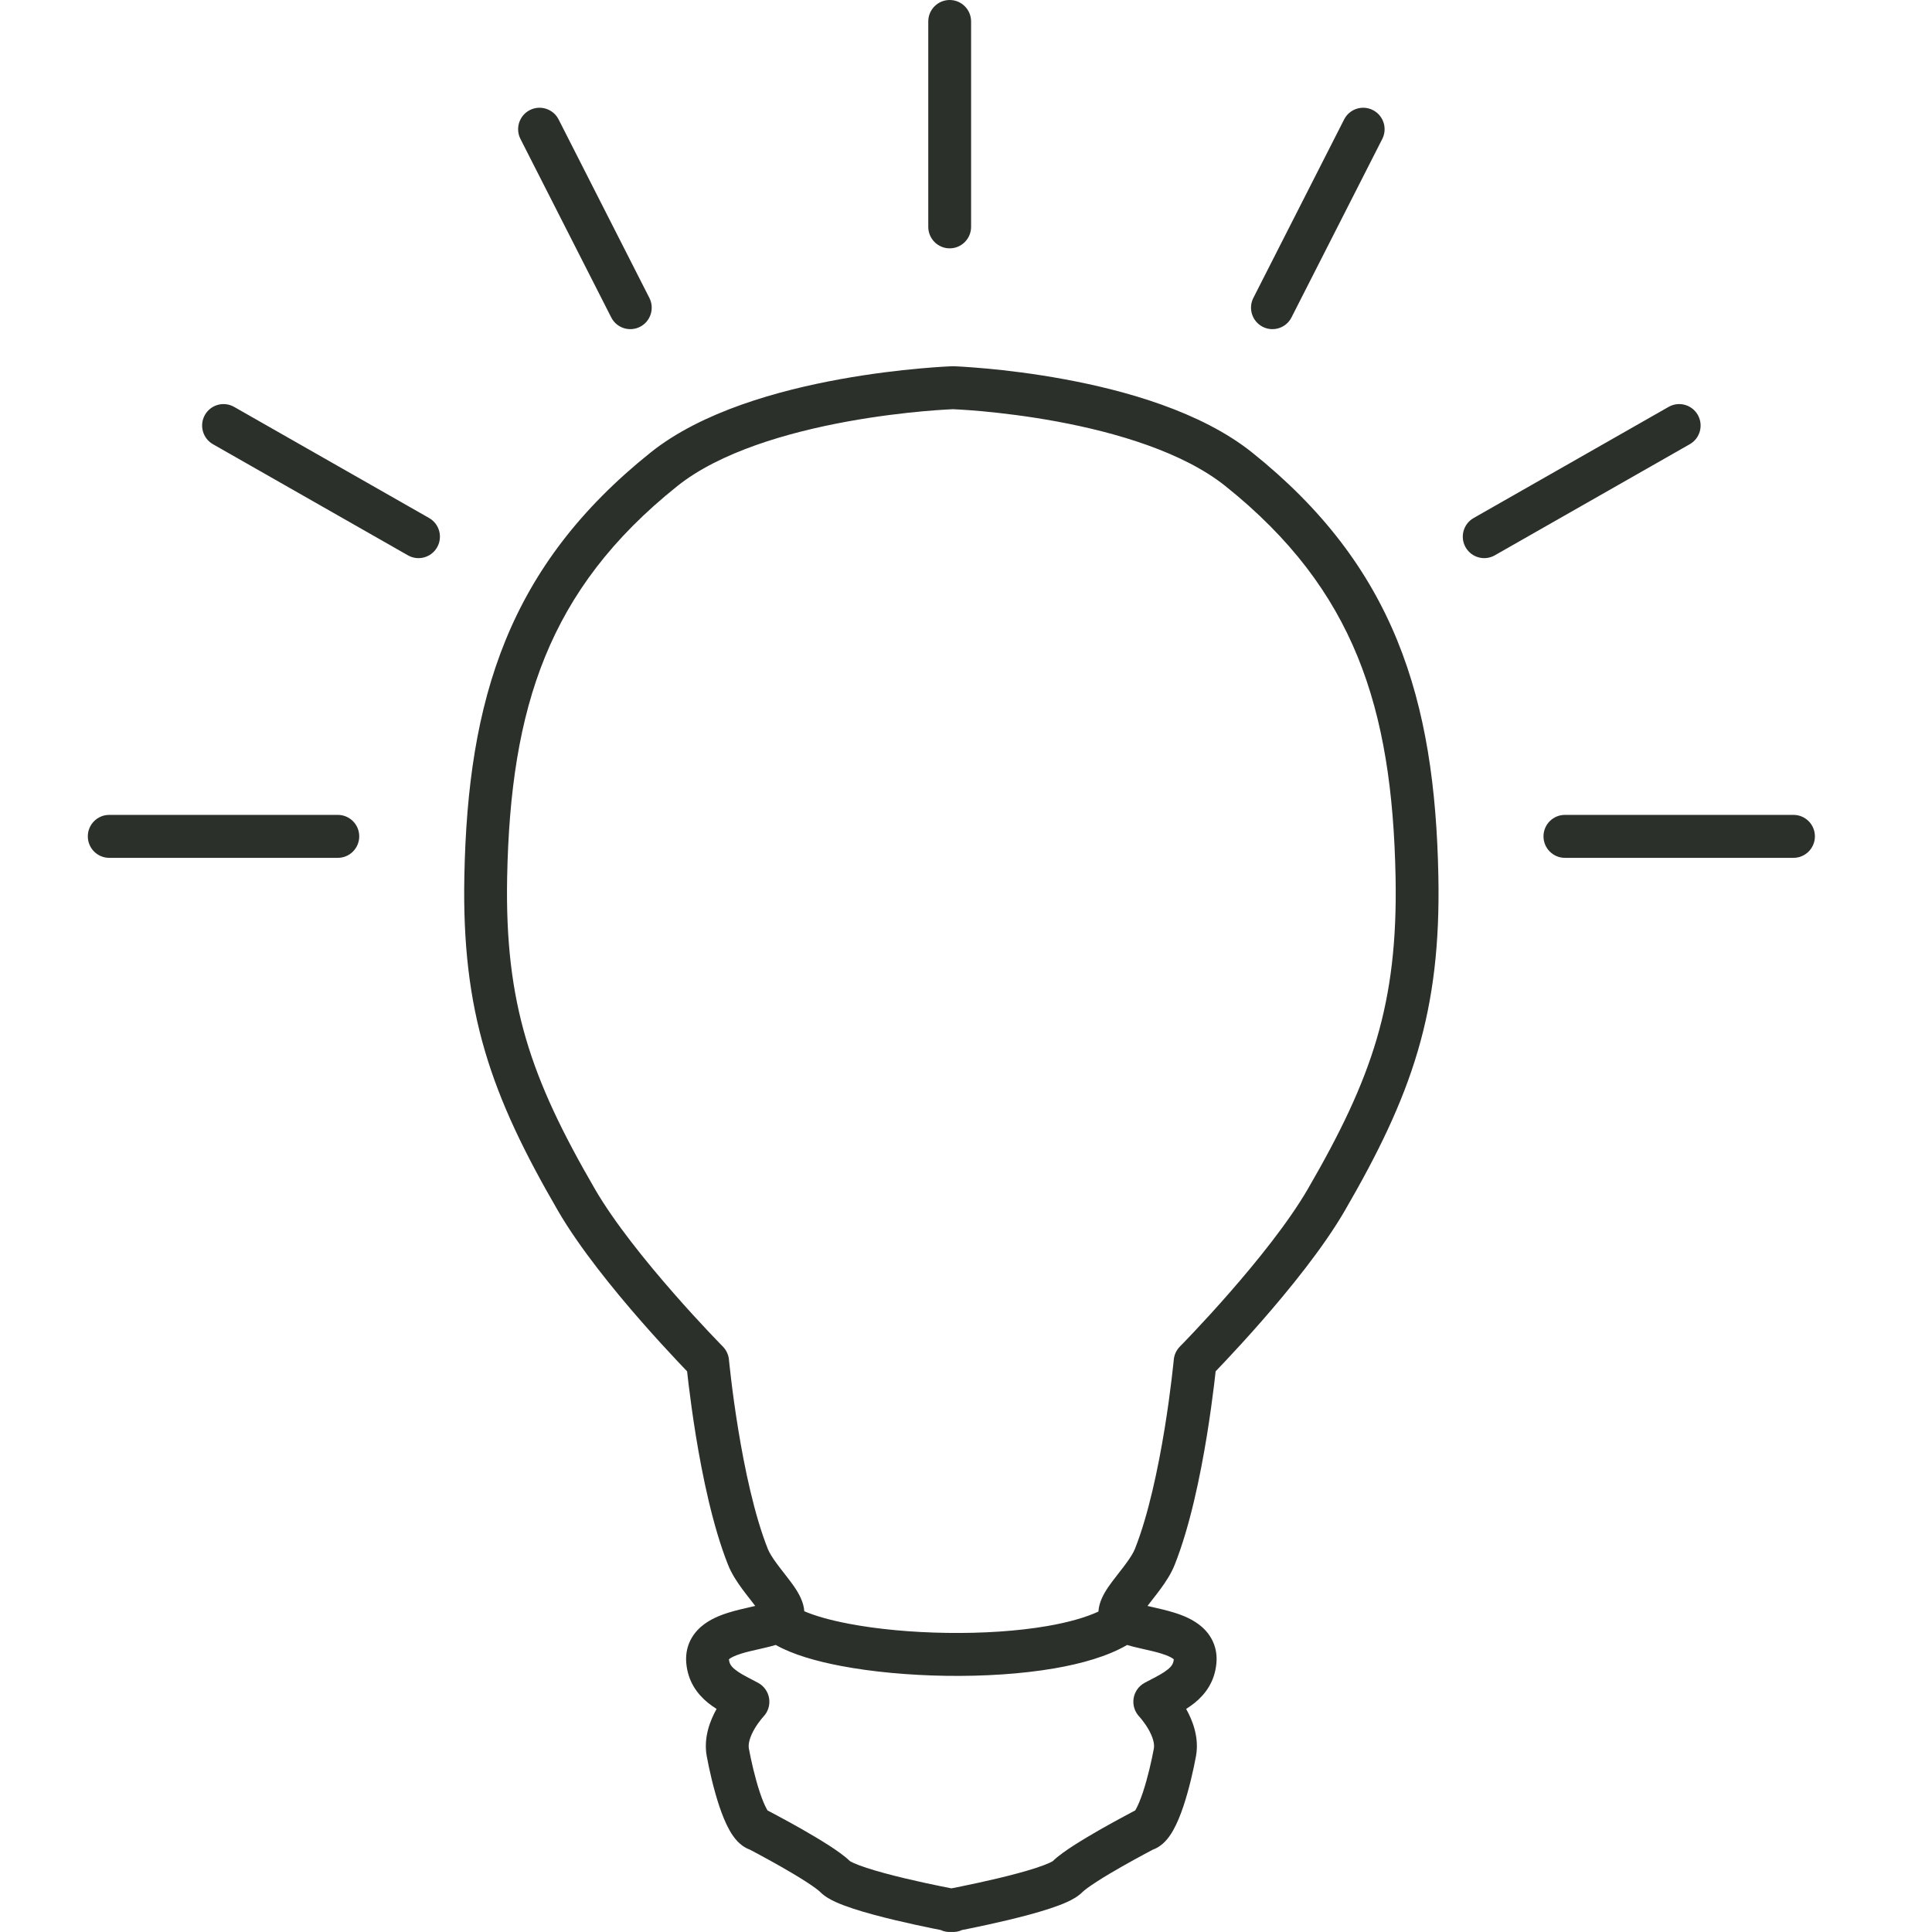 <svg width="66" height="66" viewBox="0 0 66 66" fill="none" xmlns="http://www.w3.org/2000/svg">
<path fill-rule="evenodd" clip-rule="evenodd" d="M32.443 0C32.846 0 33.174 0.328 33.174 0.733V7.75C33.174 8.155 32.846 8.484 32.443 8.484C32.039 8.484 31.711 8.155 31.711 7.75V0.733C31.711 0.328 32.039 0 32.443 0ZM18.099 3.761C18.459 3.577 18.9 3.72 19.083 4.081L22.184 10.178C22.367 10.539 22.224 10.98 21.865 11.164C21.505 11.348 21.064 11.205 20.881 10.844L17.78 4.748C17.596 4.387 17.739 3.945 18.099 3.761ZM46.901 3.761C47.261 3.945 47.404 4.387 47.22 4.748L44.119 10.844C43.936 11.205 43.495 11.348 43.135 11.164C42.776 10.98 42.633 10.539 42.816 10.178L45.917 4.081C46.1 3.72 46.541 3.577 46.901 3.761ZM32.582 12.512L32.557 13.245L32.533 12.512C32.549 12.511 32.566 12.511 32.582 12.512ZM41.528 46.846C41.613 46.757 41.727 46.638 41.862 46.495C42.177 46.16 42.613 45.688 43.093 45.14C44.044 44.053 45.203 42.629 45.937 41.364C47.075 39.404 47.904 37.705 48.433 35.908C48.963 34.105 49.182 32.235 49.137 29.937C49.079 26.924 48.708 24.269 47.732 21.878C46.752 19.476 45.177 17.381 42.775 15.459C41.024 14.059 38.43 13.337 36.369 12.957C35.322 12.763 34.38 12.652 33.699 12.59C33.358 12.559 33.082 12.539 32.889 12.527C32.793 12.522 32.718 12.518 32.666 12.515L32.606 12.513L32.589 12.512L32.585 12.512L32.582 12.512C32.582 12.512 32.582 12.512 32.557 13.245C32.533 12.512 32.533 12.512 32.533 12.512L32.531 12.512L32.526 12.512L32.509 12.513L32.448 12.515C32.396 12.518 32.319 12.522 32.221 12.527C32.026 12.539 31.745 12.558 31.399 12.59C30.707 12.652 29.751 12.763 28.69 12.956C26.602 13.336 23.977 14.057 22.225 15.459C19.823 17.381 18.248 19.476 17.268 21.878C16.292 24.269 15.921 26.924 15.863 29.937C15.818 32.235 16.037 34.105 16.567 35.908C17.096 37.705 17.925 39.404 19.063 41.364C19.797 42.629 20.956 44.053 21.907 45.14C22.387 45.688 22.823 46.16 23.138 46.495C23.273 46.638 23.387 46.757 23.472 46.846C23.485 46.963 23.502 47.116 23.524 47.299C23.578 47.739 23.659 48.352 23.771 49.044C23.994 50.412 24.349 52.147 24.873 53.461C24.996 53.769 25.188 54.055 25.358 54.286C25.446 54.406 25.537 54.522 25.618 54.626L25.629 54.639C25.691 54.72 25.748 54.793 25.8 54.862C25.791 54.864 25.781 54.866 25.771 54.868C25.725 54.879 25.675 54.891 25.622 54.902C25.405 54.952 25.14 55.011 24.897 55.087C24.599 55.179 24.231 55.322 23.939 55.58C23.609 55.871 23.396 56.294 23.445 56.822C23.503 57.443 23.816 57.869 24.184 58.169C24.277 58.244 24.377 58.314 24.479 58.38C24.268 58.758 24.026 59.347 24.143 59.991C24.224 60.434 24.375 61.109 24.571 61.698C24.668 61.988 24.787 62.289 24.928 62.536C24.998 62.66 25.089 62.795 25.203 62.913C25.293 63.005 25.431 63.12 25.618 63.187L25.649 63.204C25.708 63.234 25.791 63.279 25.894 63.334C26.099 63.444 26.377 63.596 26.67 63.762C26.963 63.929 27.265 64.107 27.52 64.272C27.792 64.446 27.958 64.572 28.021 64.635C28.181 64.796 28.393 64.905 28.551 64.977C28.729 65.058 28.935 65.133 29.148 65.203C29.576 65.344 30.086 65.477 30.565 65.592C31.047 65.707 31.511 65.806 31.854 65.876C31.96 65.897 32.055 65.916 32.135 65.932C32.246 65.984 32.371 66.008 32.5 65.998C32.629 66.008 32.754 65.984 32.865 65.932C32.945 65.916 33.04 65.897 33.146 65.876C33.489 65.806 33.953 65.707 34.435 65.592C34.914 65.477 35.423 65.344 35.852 65.203C36.065 65.133 36.271 65.058 36.449 64.977C36.607 64.905 36.819 64.796 36.979 64.635C37.042 64.572 37.208 64.446 37.48 64.272C37.735 64.107 38.037 63.929 38.33 63.762C38.623 63.596 38.901 63.444 39.106 63.334C39.209 63.279 39.292 63.234 39.351 63.204L39.382 63.187C39.569 63.12 39.707 63.005 39.797 62.913C39.911 62.795 40.002 62.66 40.072 62.536C40.213 62.289 40.332 61.988 40.429 61.698C40.625 61.109 40.776 60.434 40.857 59.991C40.974 59.347 40.732 58.758 40.521 58.38C40.623 58.314 40.723 58.244 40.816 58.169C41.184 57.869 41.497 57.443 41.554 56.822C41.603 56.294 41.391 55.871 41.061 55.58C40.769 55.322 40.401 55.179 40.103 55.087C39.86 55.011 39.595 54.952 39.377 54.902C39.325 54.891 39.275 54.879 39.229 54.868C39.219 54.866 39.209 54.864 39.2 54.862C39.252 54.793 39.309 54.72 39.372 54.639L39.382 54.626C39.464 54.522 39.554 54.406 39.642 54.286C39.812 54.055 40.004 53.769 40.127 53.461C40.651 52.147 41.006 50.412 41.229 49.044C41.341 48.352 41.422 47.739 41.476 47.299C41.498 47.116 41.515 46.963 41.528 46.846ZM40.307 46L40.314 45.992L40.339 45.967C40.361 45.945 40.394 45.911 40.437 45.867C40.522 45.779 40.645 45.65 40.798 45.488C41.105 45.163 41.528 44.704 41.993 44.172C42.933 43.099 44.013 41.762 44.673 40.626C45.784 38.712 46.548 37.129 47.03 35.493C47.509 33.863 47.717 32.147 47.675 29.966C47.618 27.047 47.26 24.593 46.379 22.434C45.502 20.286 44.091 18.388 41.863 16.606C40.411 15.444 38.124 14.772 36.105 14.399C35.111 14.216 34.214 14.11 33.565 14.05C33.241 14.021 32.98 14.002 32.802 13.992C32.712 13.986 32.644 13.983 32.598 13.981L32.557 13.979L32.515 13.981C32.468 13.983 32.398 13.986 32.307 13.992C32.126 14.002 31.86 14.021 31.53 14.05C30.871 14.11 29.959 14.216 28.951 14.399C26.901 14.773 24.588 15.445 23.137 16.606C20.909 18.388 19.498 20.286 18.621 22.434C17.74 24.593 17.382 27.047 17.325 29.966C17.283 32.147 17.491 33.863 17.97 35.493C18.451 37.129 19.216 38.712 20.327 40.626C20.987 41.762 22.067 43.099 23.007 44.172C23.472 44.704 23.895 45.163 24.202 45.488C24.355 45.65 24.478 45.779 24.564 45.867C24.606 45.911 24.639 45.945 24.661 45.967L24.686 45.992L24.693 46C24.693 46 24.693 46 24.693 46C24.812 46.12 24.886 46.279 24.902 46.448C24.902 46.448 24.902 46.448 24.902 46.448L24.902 46.45L24.903 46.458L24.906 46.491C24.909 46.521 24.914 46.566 24.92 46.624C24.932 46.741 24.951 46.911 24.977 47.123C25.028 47.548 25.106 48.14 25.215 48.807C25.435 50.157 25.77 51.759 26.231 52.916C26.283 53.045 26.384 53.209 26.536 53.416C26.609 53.516 26.687 53.616 26.77 53.722L26.784 53.74C26.86 53.838 26.942 53.942 27.017 54.044C27.158 54.234 27.357 54.516 27.438 54.82C27.456 54.885 27.47 54.961 27.476 55.043C27.829 55.194 28.338 55.344 28.995 55.469C29.967 55.655 31.147 55.765 32.35 55.782C33.553 55.8 34.756 55.724 35.777 55.548C36.512 55.421 37.102 55.249 37.523 55.054C37.529 54.967 37.544 54.888 37.562 54.82C37.643 54.516 37.842 54.234 37.983 54.044C38.058 53.942 38.139 53.838 38.216 53.74L38.23 53.722C38.313 53.616 38.391 53.516 38.464 53.416C38.616 53.209 38.717 53.045 38.769 52.916C39.23 51.759 39.565 50.157 39.785 48.807C39.894 48.14 39.972 47.548 40.023 47.123C40.049 46.911 40.068 46.741 40.08 46.624C40.085 46.575 40.089 46.535 40.092 46.506L40.094 46.491L40.097 46.458L40.098 46.45L40.098 46.448C40.098 46.448 40.098 46.448 40.098 46.448C40.114 46.279 40.188 46.12 40.307 46ZM38.503 56.195C37.836 56.584 36.949 56.833 36.025 56.993C34.895 57.188 33.599 57.267 32.329 57.249C31.059 57.23 29.793 57.114 28.722 56.91C27.886 56.751 27.084 56.523 26.5 56.194C26.358 56.237 26.218 56.27 26.101 56.297C26.038 56.312 25.976 56.326 25.916 56.34C25.704 56.388 25.512 56.431 25.328 56.488C25.087 56.563 24.96 56.633 24.905 56.681C24.888 56.696 24.901 56.674 24.902 56.686C24.915 56.825 24.966 56.916 25.106 57.03C25.255 57.152 25.438 57.247 25.704 57.386C25.763 57.417 25.826 57.45 25.894 57.486C26.097 57.594 26.237 57.79 26.274 58.017C26.31 58.244 26.239 58.474 26.082 58.64C26.082 58.64 26.082 58.64 26.082 58.64C26.082 58.64 26.081 58.64 26.081 58.641C26.081 58.641 26.081 58.641 26.081 58.641C26.081 58.641 26.081 58.641 26.081 58.641C26.08 58.642 26.081 58.641 26.081 58.641C26.078 58.645 26.072 58.651 26.064 58.66C26.048 58.678 26.024 58.706 25.994 58.744C25.933 58.82 25.854 58.928 25.78 59.053C25.616 59.332 25.554 59.571 25.582 59.729C25.655 60.129 25.791 60.731 25.958 61.232C26.043 61.486 26.126 61.682 26.197 61.808C26.207 61.825 26.215 61.838 26.222 61.849C26.226 61.851 26.229 61.853 26.233 61.854L26.23 61.86C26.23 61.86 26.23 61.86 26.23 61.86L26.233 61.854L26.24 61.858L26.259 61.868L26.33 61.905C26.391 61.937 26.478 61.984 26.584 62.041C26.797 62.155 27.086 62.312 27.392 62.486C27.696 62.66 28.023 62.853 28.31 63.037C28.572 63.206 28.851 63.399 29.037 63.58C29.044 63.584 29.077 63.605 29.156 63.641C29.266 63.691 29.416 63.748 29.603 63.809C29.976 63.931 30.44 64.054 30.904 64.165C31.365 64.275 31.812 64.37 32.145 64.438C32.287 64.467 32.408 64.491 32.5 64.509C32.592 64.491 32.713 64.467 32.855 64.438C33.188 64.37 33.635 64.275 34.096 64.165C34.56 64.054 35.025 63.931 35.397 63.809C35.584 63.748 35.734 63.691 35.844 63.641C35.923 63.605 35.956 63.584 35.963 63.58C36.149 63.399 36.428 63.206 36.69 63.037C36.977 62.853 37.304 62.66 37.608 62.486C37.914 62.312 38.203 62.155 38.416 62.041C38.522 61.984 38.609 61.937 38.67 61.905L38.741 61.868L38.766 61.855L38.767 61.855L38.77 61.86C38.77 61.86 38.77 61.86 38.77 61.86L38.767 61.855C38.77 61.853 38.774 61.851 38.778 61.849C38.785 61.838 38.793 61.825 38.803 61.808C38.874 61.682 38.957 61.486 39.042 61.232C39.209 60.731 39.345 60.129 39.418 59.729C39.446 59.571 39.384 59.332 39.22 59.053C39.146 58.928 39.067 58.82 39.006 58.744C38.976 58.706 38.952 58.678 38.936 58.66C38.928 58.651 38.923 58.645 38.92 58.642C38.92 58.642 38.919 58.641 38.919 58.641C38.919 58.64 38.918 58.64 38.918 58.64C38.918 58.64 38.918 58.64 38.918 58.64C38.761 58.474 38.69 58.244 38.726 58.017C38.763 57.79 38.903 57.594 39.106 57.486C39.174 57.45 39.237 57.417 39.296 57.386C39.562 57.247 39.745 57.152 39.894 57.03C40.034 56.916 40.085 56.825 40.098 56.686C40.099 56.674 40.112 56.696 40.095 56.681C40.04 56.633 39.913 56.563 39.672 56.488C39.488 56.431 39.296 56.388 39.084 56.34C39.024 56.326 38.962 56.312 38.899 56.297C38.782 56.27 38.644 56.238 38.503 56.195ZM38.774 61.867C38.774 61.867 38.774 61.867 38.774 61.867V61.867ZM26.226 61.867C26.226 61.867 26.226 61.867 26.226 61.867V61.867ZM7 14.175C7.2 13.823 7.646 13.7 7.998 13.9L14.659 17.696C15.01 17.896 15.133 18.344 14.933 18.696C14.733 19.048 14.287 19.171 13.936 18.971L7.275 15.175C6.924 14.975 6.801 14.527 7 14.175ZM58 14.175C58.199 14.527 58.077 14.975 57.725 15.175L51.064 18.971C50.713 19.171 50.267 19.048 50.067 18.696C49.867 18.344 49.99 17.896 50.342 17.696L57.002 13.9C57.354 13.7 57.8 13.823 58 14.175ZM3 28.571C3 28.166 3.327 27.838 3.731 27.838H11.541C11.945 27.838 12.272 28.166 12.272 28.571C12.272 28.976 11.945 29.305 11.541 29.305H3.731C3.327 29.305 3 28.976 3 28.571ZM52.728 28.571C52.728 28.166 53.055 27.838 53.459 27.838H61.269C61.672 27.838 62 28.166 62 28.571C62 28.976 61.672 29.305 61.269 29.305H53.459C53.055 29.305 52.728 28.976 52.728 28.571Z" fill="#2B302B"/>
</svg>
